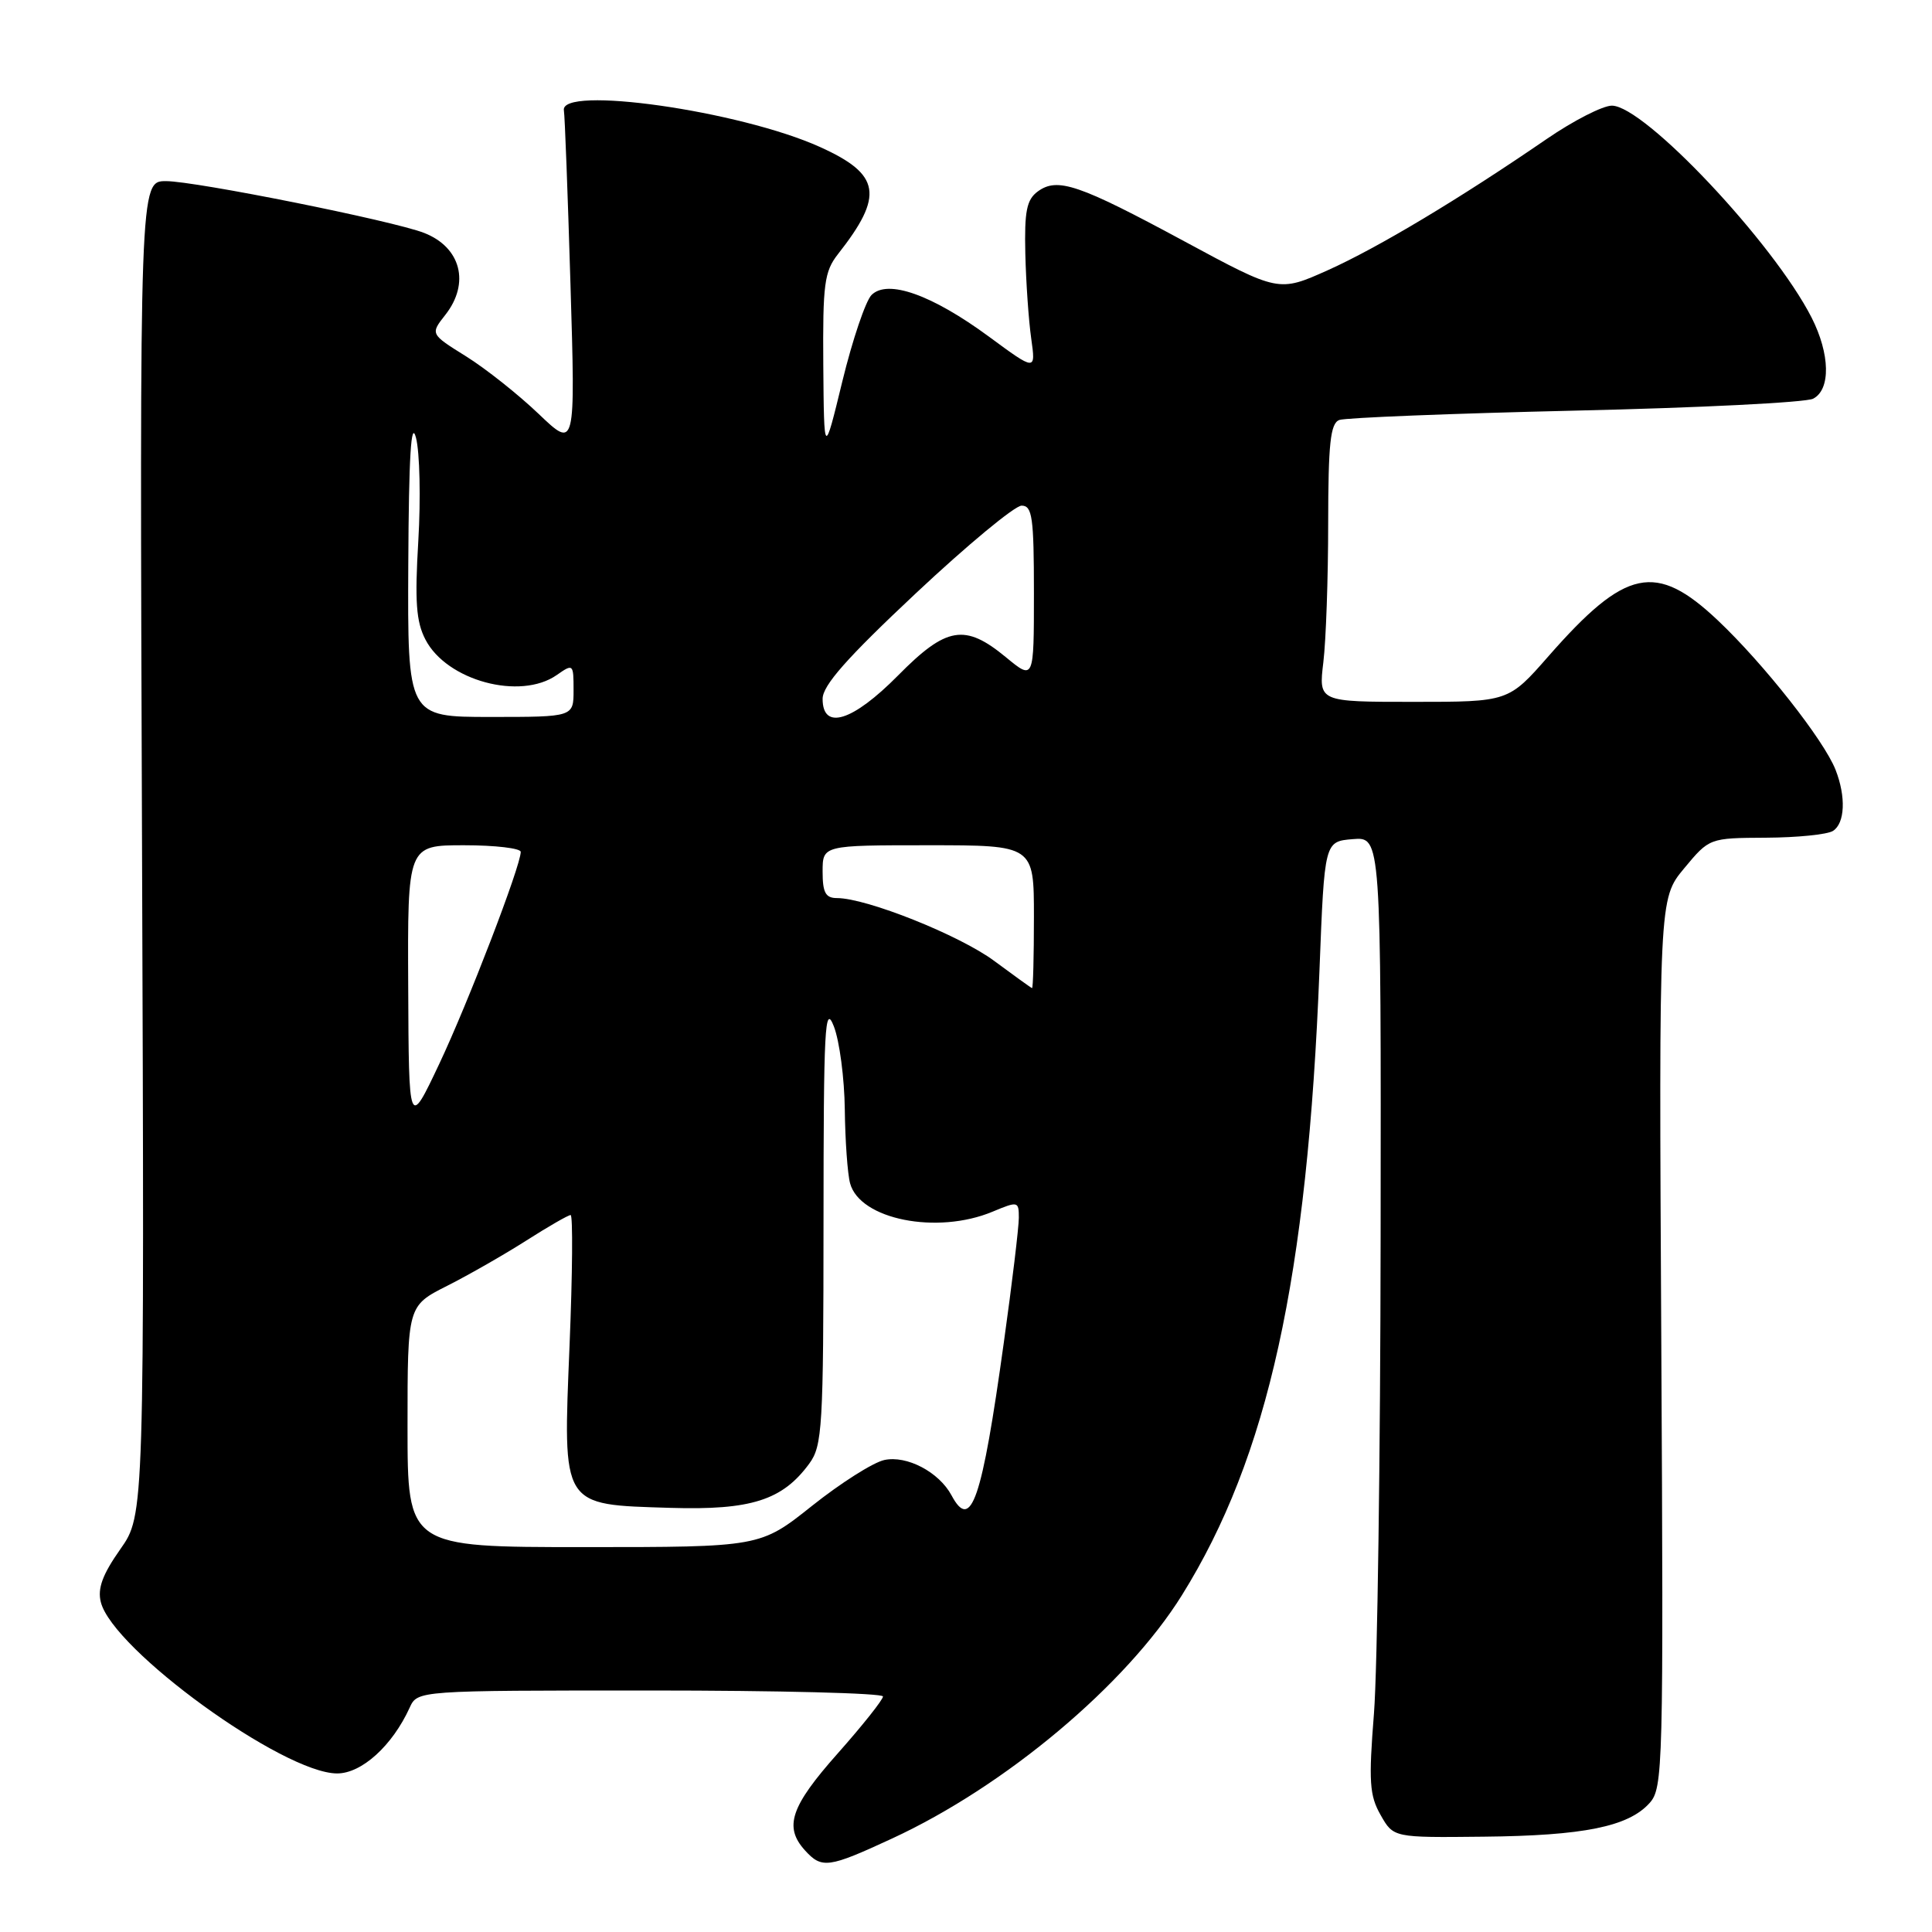 <?xml version="1.0" encoding="UTF-8" standalone="no"?>
<!DOCTYPE svg PUBLIC "-//W3C//DTD SVG 1.1//EN" "http://www.w3.org/Graphics/SVG/1.1/DTD/svg11.dtd" >
<svg xmlns="http://www.w3.org/2000/svg" xmlns:xlink="http://www.w3.org/1999/xlink" version="1.1" viewBox="0 0 256 256">
 <g >
 <path fill="currentColor"
d=" M 118.19 243.62 C 133.20 236.69 149.21 223.25 156.60 211.39 C 168.03 193.06 173.25 169.30 174.84 128.50 C 175.50 111.50 175.50 111.50 179.25 111.19 C 183.00 110.88 183.00 110.88 182.94 163.69 C 182.91 192.74 182.51 221.22 182.06 227.00 C 181.34 236.07 181.46 237.91 182.94 240.50 C 184.64 243.50 184.64 243.50 196.57 243.37 C 209.82 243.24 215.75 242.04 218.56 238.93 C 220.37 236.94 220.43 234.44 220.13 177.97 C 219.81 119.09 219.81 119.09 223.16 115.06 C 226.50 111.04 226.50 111.04 234.00 111.00 C 238.12 110.98 242.12 110.58 242.88 110.10 C 244.47 109.09 244.62 105.57 243.22 102.00 C 241.68 98.08 233.71 87.96 227.64 82.22 C 219.41 74.44 215.42 75.28 205.19 86.94 C 199.88 93.00 199.88 93.00 187.30 93.00 C 174.72 93.00 174.72 93.00 175.35 87.75 C 175.70 84.86 175.99 76.59 175.99 69.36 C 176.00 58.77 176.28 56.11 177.46 55.65 C 178.26 55.35 192.32 54.79 208.71 54.41 C 225.09 54.04 239.29 53.33 240.25 52.83 C 242.60 51.62 242.50 46.91 240.04 42.07 C 234.97 32.14 217.87 14.00 213.58 14.00 C 212.37 14.00 208.48 15.99 204.94 18.42 C 193.42 26.33 182.57 32.83 175.93 35.81 C 169.43 38.72 169.43 38.72 156.96 31.99 C 142.93 24.42 140.12 23.46 137.51 25.37 C 136.04 26.45 135.73 27.97 135.86 33.60 C 135.95 37.39 136.30 42.45 136.64 44.84 C 137.25 49.18 137.25 49.18 131.03 44.60 C 123.48 39.05 117.61 36.96 115.48 39.09 C 114.70 39.88 112.96 45.01 111.62 50.51 C 109.19 60.50 109.19 60.50 109.09 48.38 C 109.01 37.63 109.23 35.98 111.03 33.68 C 117.16 25.89 116.70 23.11 108.66 19.48 C 98.03 14.67 74.08 11.27 74.72 14.65 C 74.84 15.28 75.23 25.63 75.59 37.65 C 76.25 59.50 76.25 59.50 71.37 54.84 C 68.69 52.28 64.37 48.85 61.76 47.22 C 57.01 44.26 57.01 44.26 59.01 41.72 C 62.31 37.52 61.07 32.76 56.19 30.86 C 52.02 29.24 25.92 24.01 22.00 24.00 C 18.50 24.00 18.50 24.00 18.82 112.37 C 19.14 200.74 19.14 200.74 15.94 205.28 C 13.59 208.62 12.90 210.48 13.36 212.29 C 14.94 218.59 37.51 234.96 44.66 234.99 C 47.92 235.00 51.98 231.32 54.28 226.28 C 55.32 224.00 55.32 224.00 86.16 224.00 C 103.12 224.00 117.00 224.35 117.00 224.79 C 117.00 225.22 114.30 228.62 111.00 232.34 C 104.76 239.37 103.85 242.07 106.65 245.17 C 108.89 247.64 109.75 247.53 118.19 243.62 Z  M 54.00 189.02 C 54.00 173.03 54.00 173.03 59.25 170.38 C 62.14 168.92 66.87 166.21 69.77 164.36 C 72.67 162.51 75.30 161.00 75.61 161.00 C 75.92 161.00 75.86 168.76 75.47 178.25 C 74.59 199.84 74.28 199.35 88.85 199.80 C 99.51 200.12 103.68 198.79 107.23 193.94 C 108.97 191.57 109.11 189.14 109.12 161.94 C 109.13 136.06 109.29 132.92 110.49 136.00 C 111.24 137.93 111.89 142.88 111.94 147.00 C 111.99 151.12 112.30 155.53 112.64 156.79 C 113.93 161.59 124.17 163.63 131.53 160.55 C 134.89 159.15 135.00 159.17 135.00 161.36 C 135.00 162.60 134.11 170.05 133.01 177.90 C 130.10 198.86 128.68 203.00 126.08 198.14 C 124.42 195.05 120.15 192.81 117.17 193.46 C 115.68 193.79 111.38 196.52 107.60 199.53 C 100.73 205.00 100.73 205.00 77.37 205.00 C 54.00 205.00 54.00 205.00 54.00 189.02 Z  M 54.09 130.75 C 54.00 112.00 54.00 112.00 61.50 112.00 C 65.62 112.00 69.00 112.40 69.00 112.88 C 69.00 114.74 62.02 132.90 58.19 141.00 C 54.17 149.50 54.17 149.50 54.09 130.75 Z  M 131.73 127.32 C 127.14 123.92 114.83 119.00 110.90 119.00 C 109.39 119.00 109.00 118.27 109.00 115.50 C 109.00 112.00 109.00 112.00 123.00 112.00 C 137.00 112.00 137.00 112.00 137.00 121.50 C 137.00 126.72 136.89 130.97 136.75 130.93 C 136.61 130.89 134.36 129.27 131.73 127.32 Z  M 54.10 74.75 C 54.17 60.48 54.47 55.53 55.12 58.00 C 55.62 59.92 55.76 66.06 55.43 71.63 C 54.95 79.69 55.14 82.37 56.37 84.74 C 59.19 90.20 68.94 92.83 73.78 89.44 C 75.95 87.92 76.00 87.97 76.00 91.44 C 76.00 95.00 76.00 95.00 65.00 95.00 C 54.00 95.00 54.00 95.00 54.10 74.75 Z  M 109.00 92.60 C 109.00 90.83 112.21 87.19 121.37 78.60 C 128.17 72.22 134.47 67.00 135.37 67.00 C 136.78 67.00 137.00 68.54 137.00 78.57 C 137.00 90.15 137.00 90.15 133.27 87.07 C 127.85 82.60 125.40 83.02 119.00 89.50 C 112.97 95.60 109.00 96.84 109.00 92.60 Z "/>
</g>
</svg>